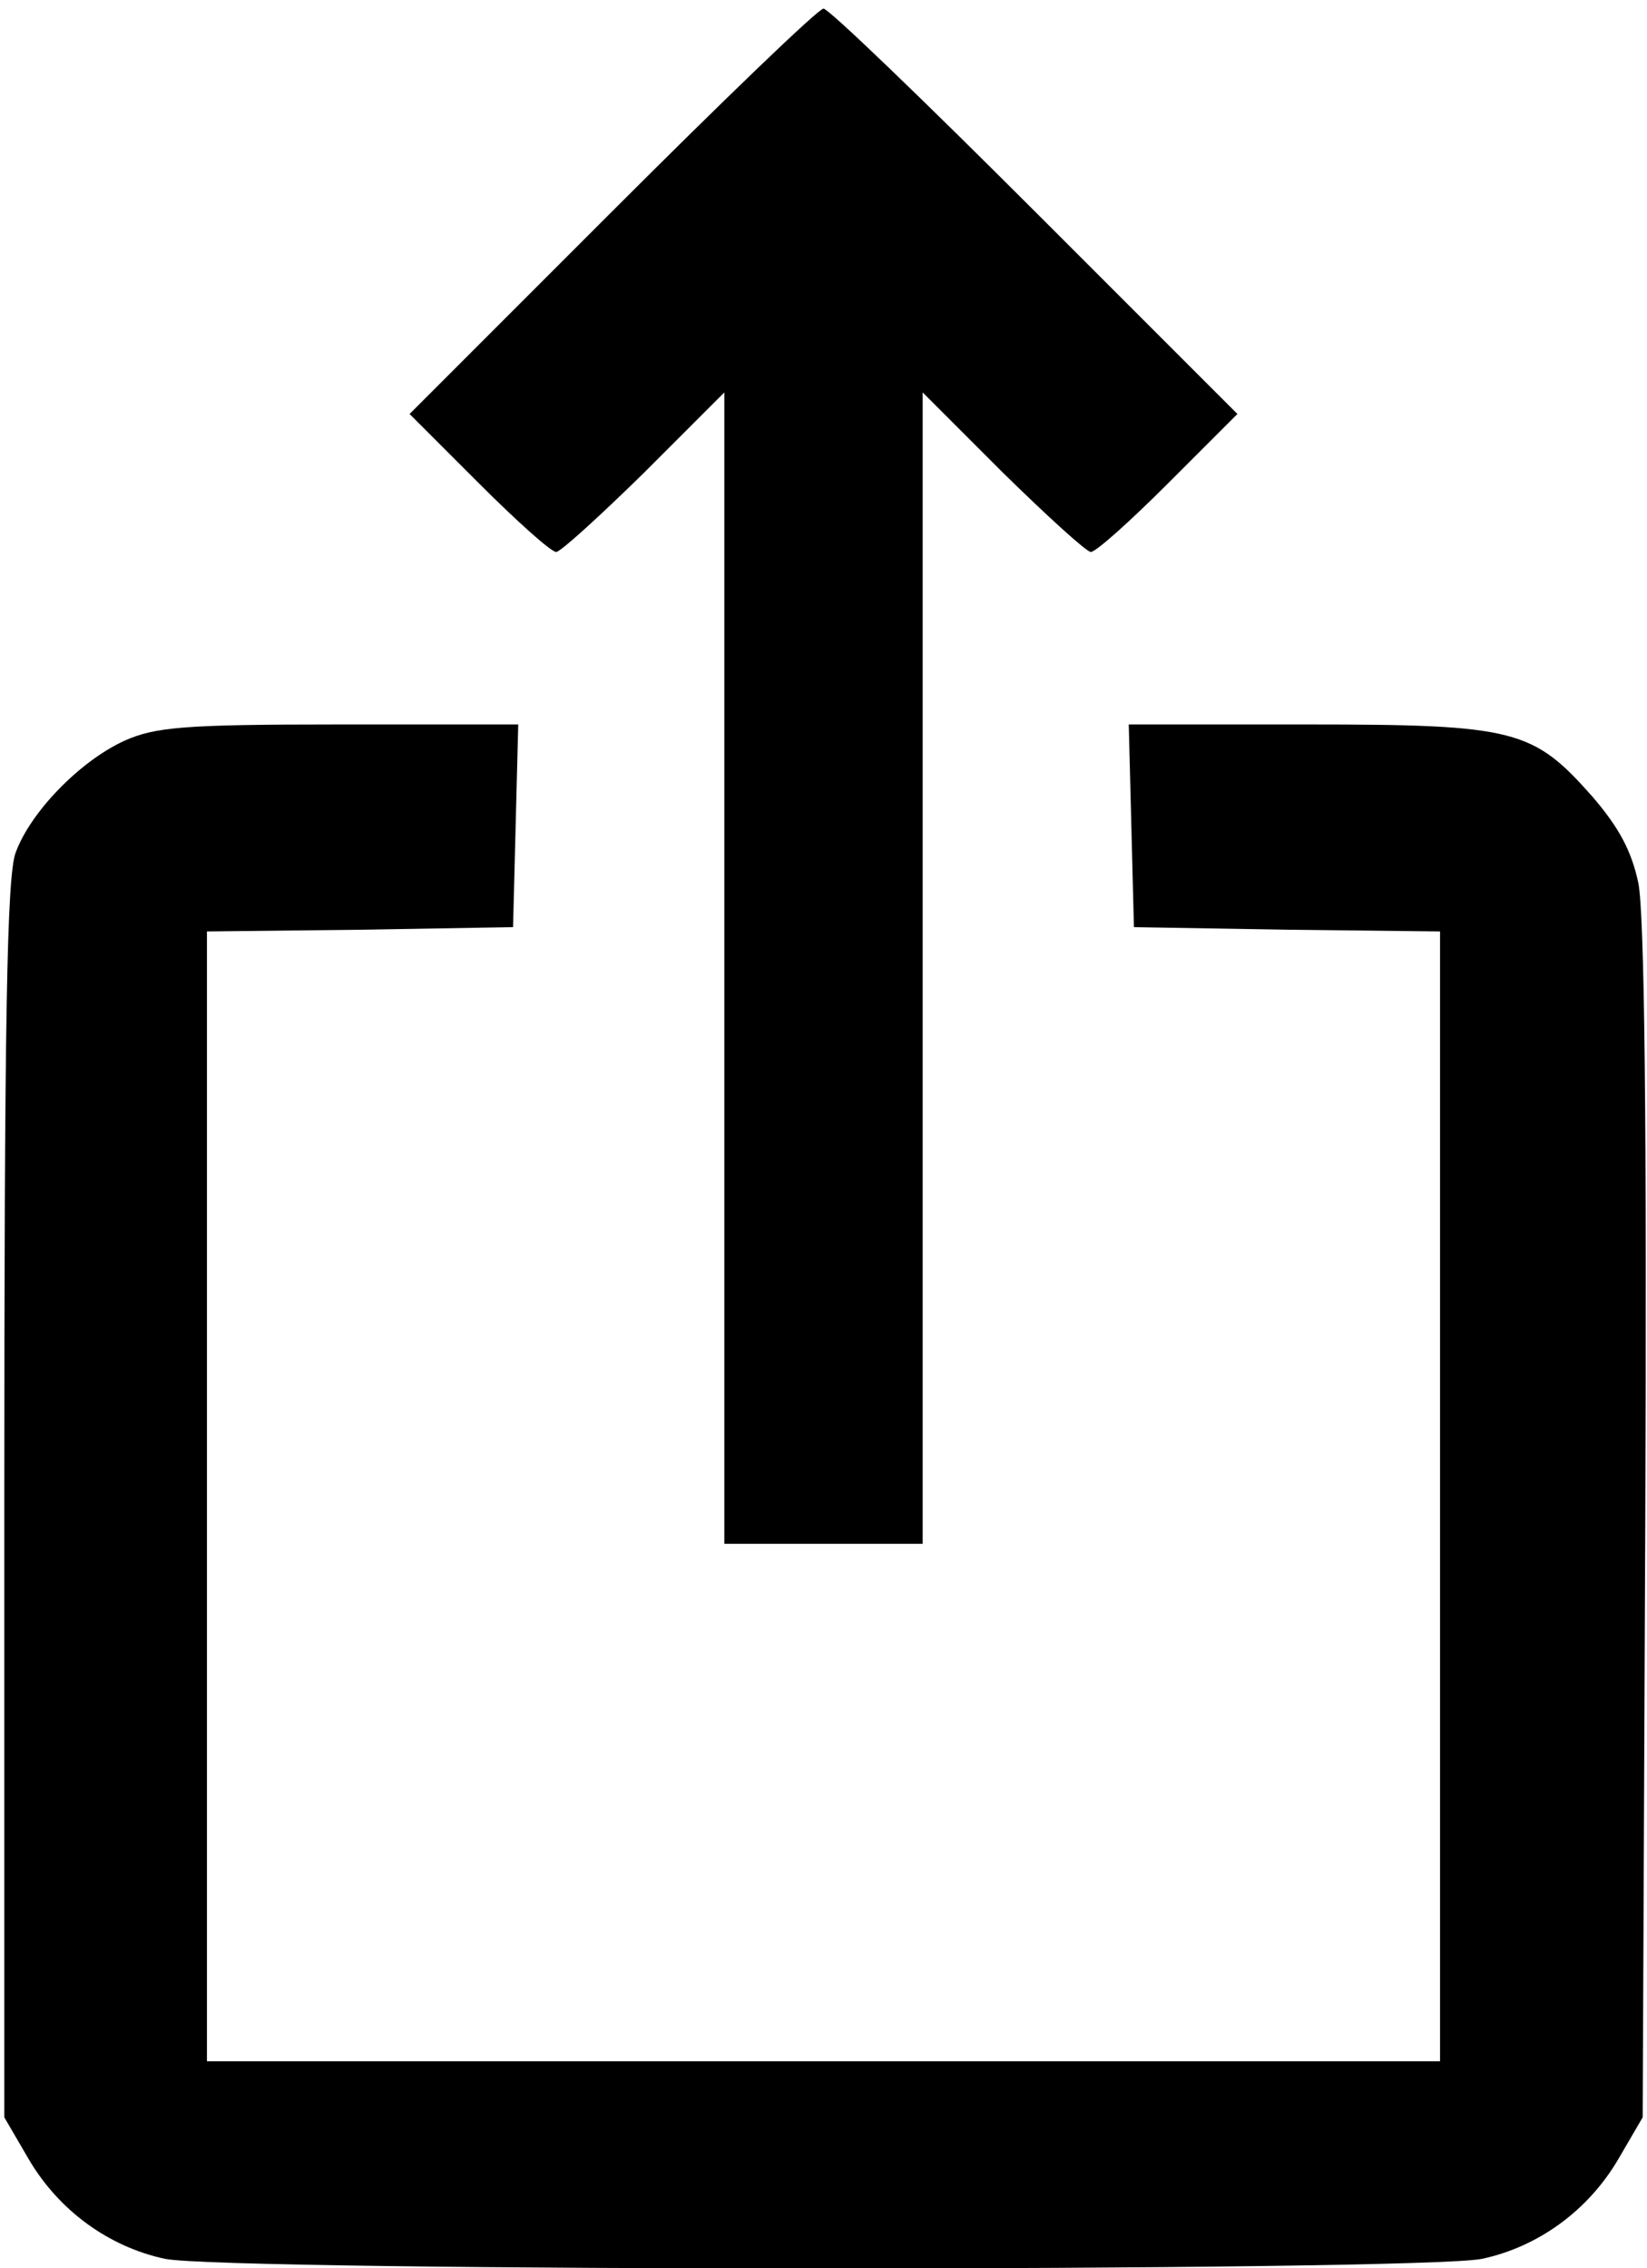<?xml version="1.0" standalone="no"?>
<!DOCTYPE svg PUBLIC "-//W3C//DTD SVG 20010904//EN"
 "http://www.w3.org/TR/2001/REC-SVG-20010904/DTD/svg10.dtd">
<svg version="1.0" xmlns="http://www.w3.org/2000/svg"
 width="191pt" height="263pt" viewBox="0 0 191 263"
 preserveAspectRatio="xMidYMid meet">

<g transform="translate(0,263) scale(0.1,-0.1)"
fill="#000000" stroke="none">
<path d="M710 2385 l-235 -235 80 -80 c44 -44 84 -80 90 -80 5 0 51 42 102 92
l93 93 0 -668 0 -667 115 0 115 0 0 667 0 668 93 -93 c51 -50 97 -92 102 -92
6 0 46 36 90 80 l80 80 -235 235 c-129 129 -239 235 -245 235 -6 0 -116 -106
-245 -235z"/>
<path d="M144 1771 c-52 -24 -109 -83 -126 -130 -10 -28 -13 -192 -13 -751 l0
-715 28 -48 c35 -60 93 -102 158 -116 69 -15 1459 -15 1528 0 65 14 123 56
158 116 l28 48 3 689 c2 469 -1 706 -8 742 -8 38 -23 65 -53 100 -69 78 -89
84 -330 84 l-208 0 3 -117 3 -118 178 -3 177 -2 0 -655 0 -655 -715 0 -715 0
0 655 0 655 178 2 177 3 3 118 3 117 -208 0 c-181 0 -213 -3 -249 -19z"/>
</g>
</svg>
